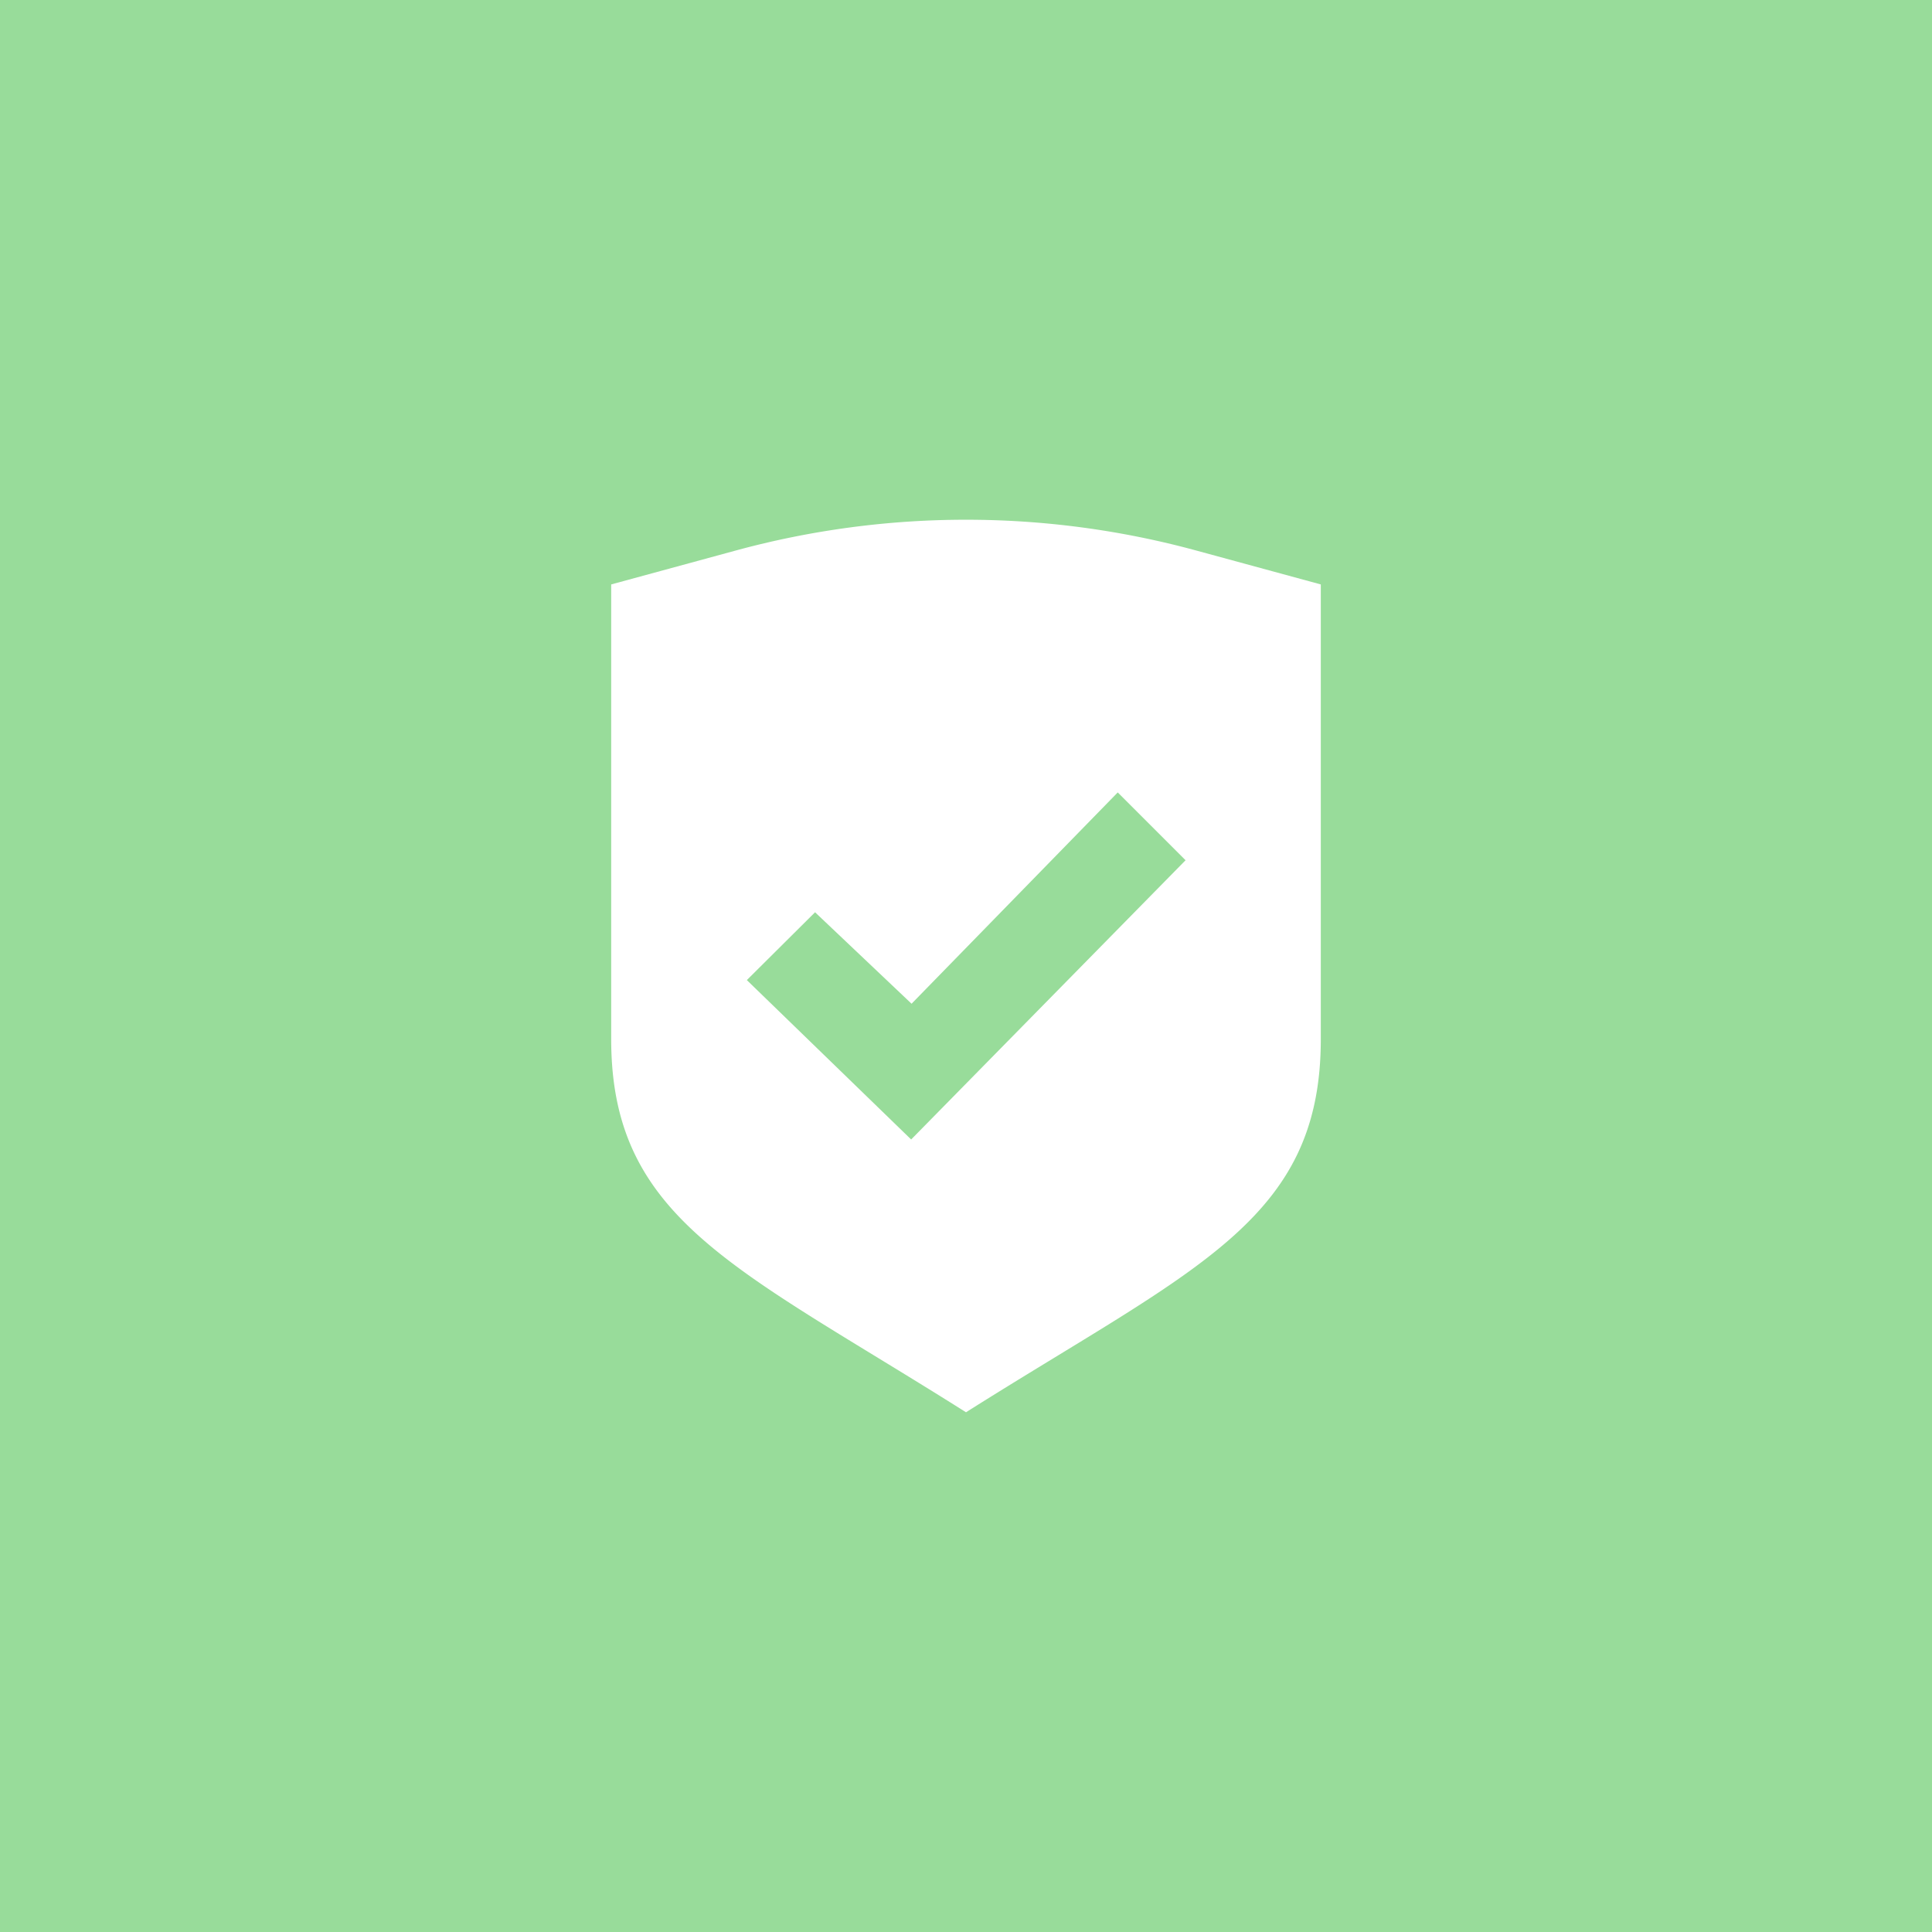 <svg xmlns="http://www.w3.org/2000/svg" viewBox="0 0 192 192">
  <rect x="0" y="0" width="192" height="192" fill="#333333" stroke="none"/>
  <rect width="100%" height="100%" style="fill:#98dc9a" transform="rotate(180 96 96)" />
  <path
    d="M118.88 54.71a87.07 87.07 0 0 0-45.76 0l-12.38 3.37v45.19c0 18 12.55 22.74 35.26 37.08 22.71-14.34 35.26-19 35.26-37.08V58.08Zm-28.33 58.53L74.22 97.4 81 90.66l9.59 9.09 20.49-21 6.74 6.74Z"
    style="fill:#fff" />
</svg>
